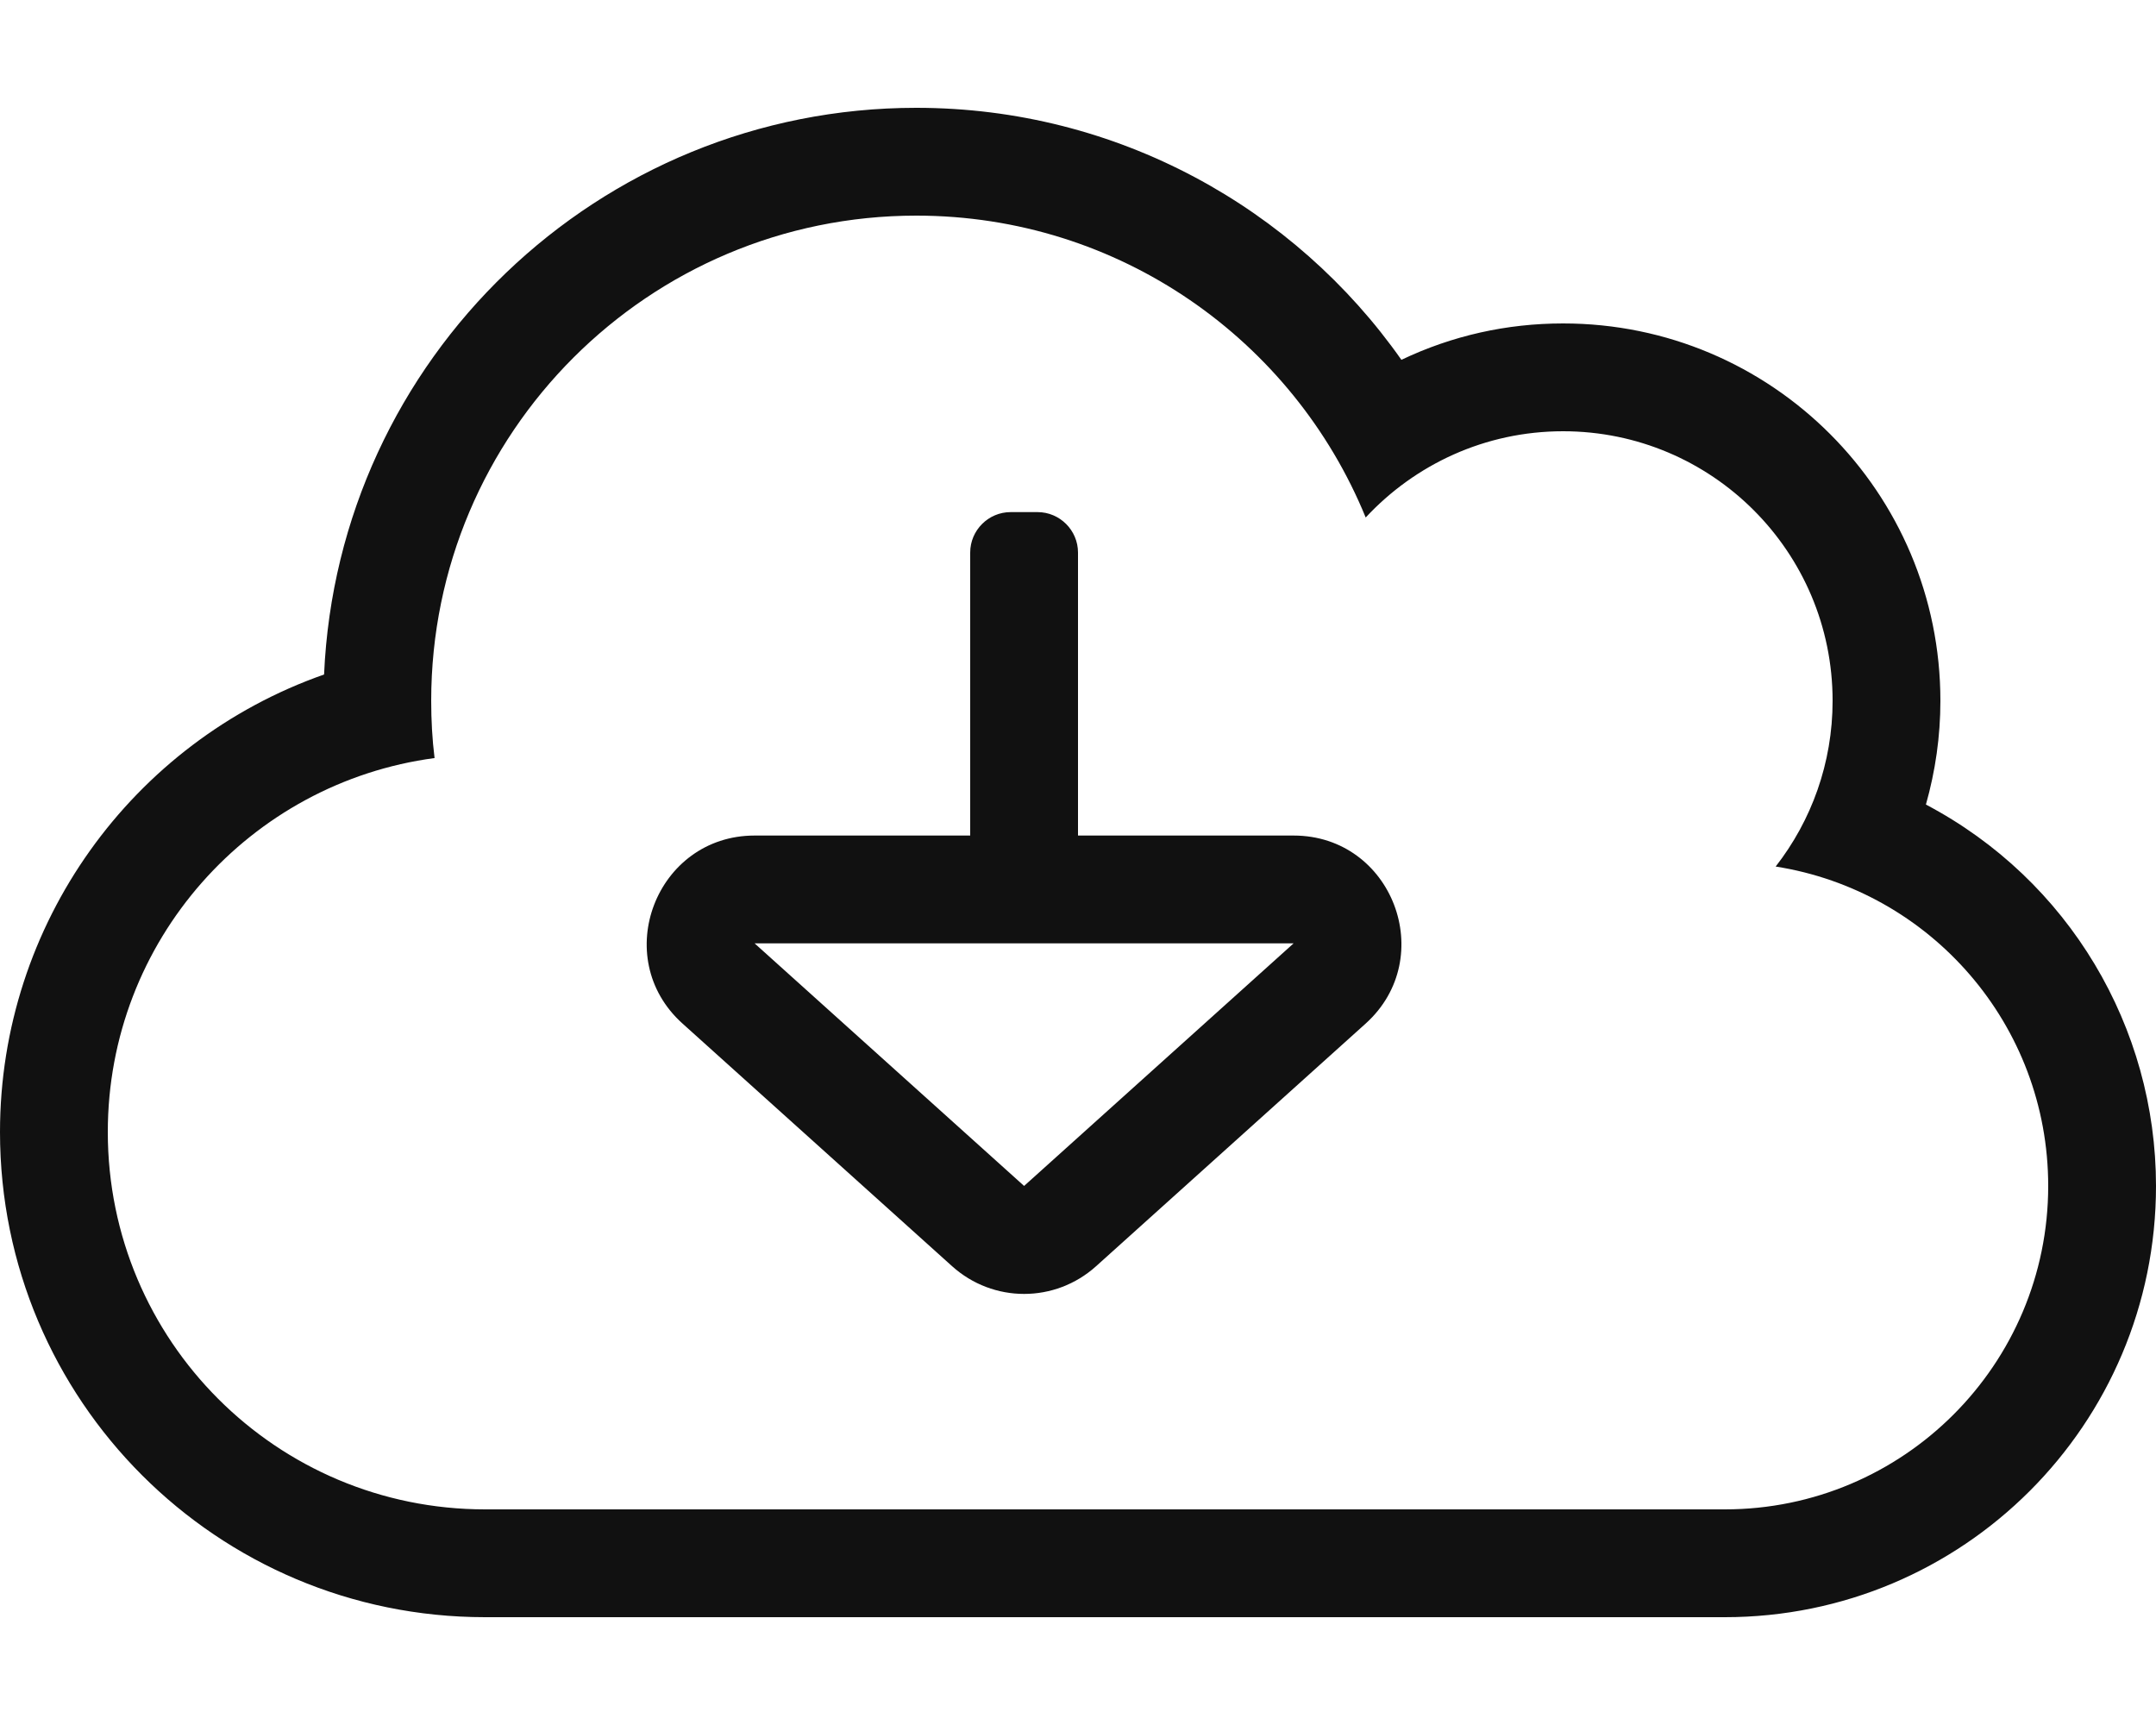 <svg height="512" viewBox="0 0 640 512" width="640" xmlns="http://www.w3.org/2000/svg"><path d="m571.7 238.8c2.8-9.9 4.3-20.2 4.3-30.8 0-61.9-50.1-112-112-112-16.7 0-32.9 3.6-48 10.8-31.6-45-84.3-74.8-144-74.8-94.4 0-171.7 74.5-175.8 168.2-57 20-96.2 74.1-96.2 135.8 0 79.6 64.4 144 144 144h368c70.7 0 128-57.2 128-128 0-47-25.8-90.8-68.3-113.2zm-59.7 209.2h-368c-61.9 0-112-50.1-112-112 0-56.8 42.2-103.7 97-111-.7-5.6-1-11.3-1-17 0-79.5 64.5-144 144-144 60.3 0 111.9 37 133.4 89.6 14.6-15.7 35.4-25.6 58.6-25.6 44.2 0 80 35.8 80 80 0 18.5-6.3 35.6-16.9 49.2 45.9 7.2 80.9 46.9 80.9 94.8 0 53-43 96-96 96zm-128-200h-64v-84c0-6.6-5.4-12-12-12h-8c-6.6 0-12 5.4-12 12v84h-64c-29.2 0-43.2 36.2-21.4 55.8l80 72c12.2 11 30.6 11 42.8 0l80-72c21.7-19.6 7.9-55.8-21.4-55.8zm-80 104-80-72h160z" fill="#111"/></svg>